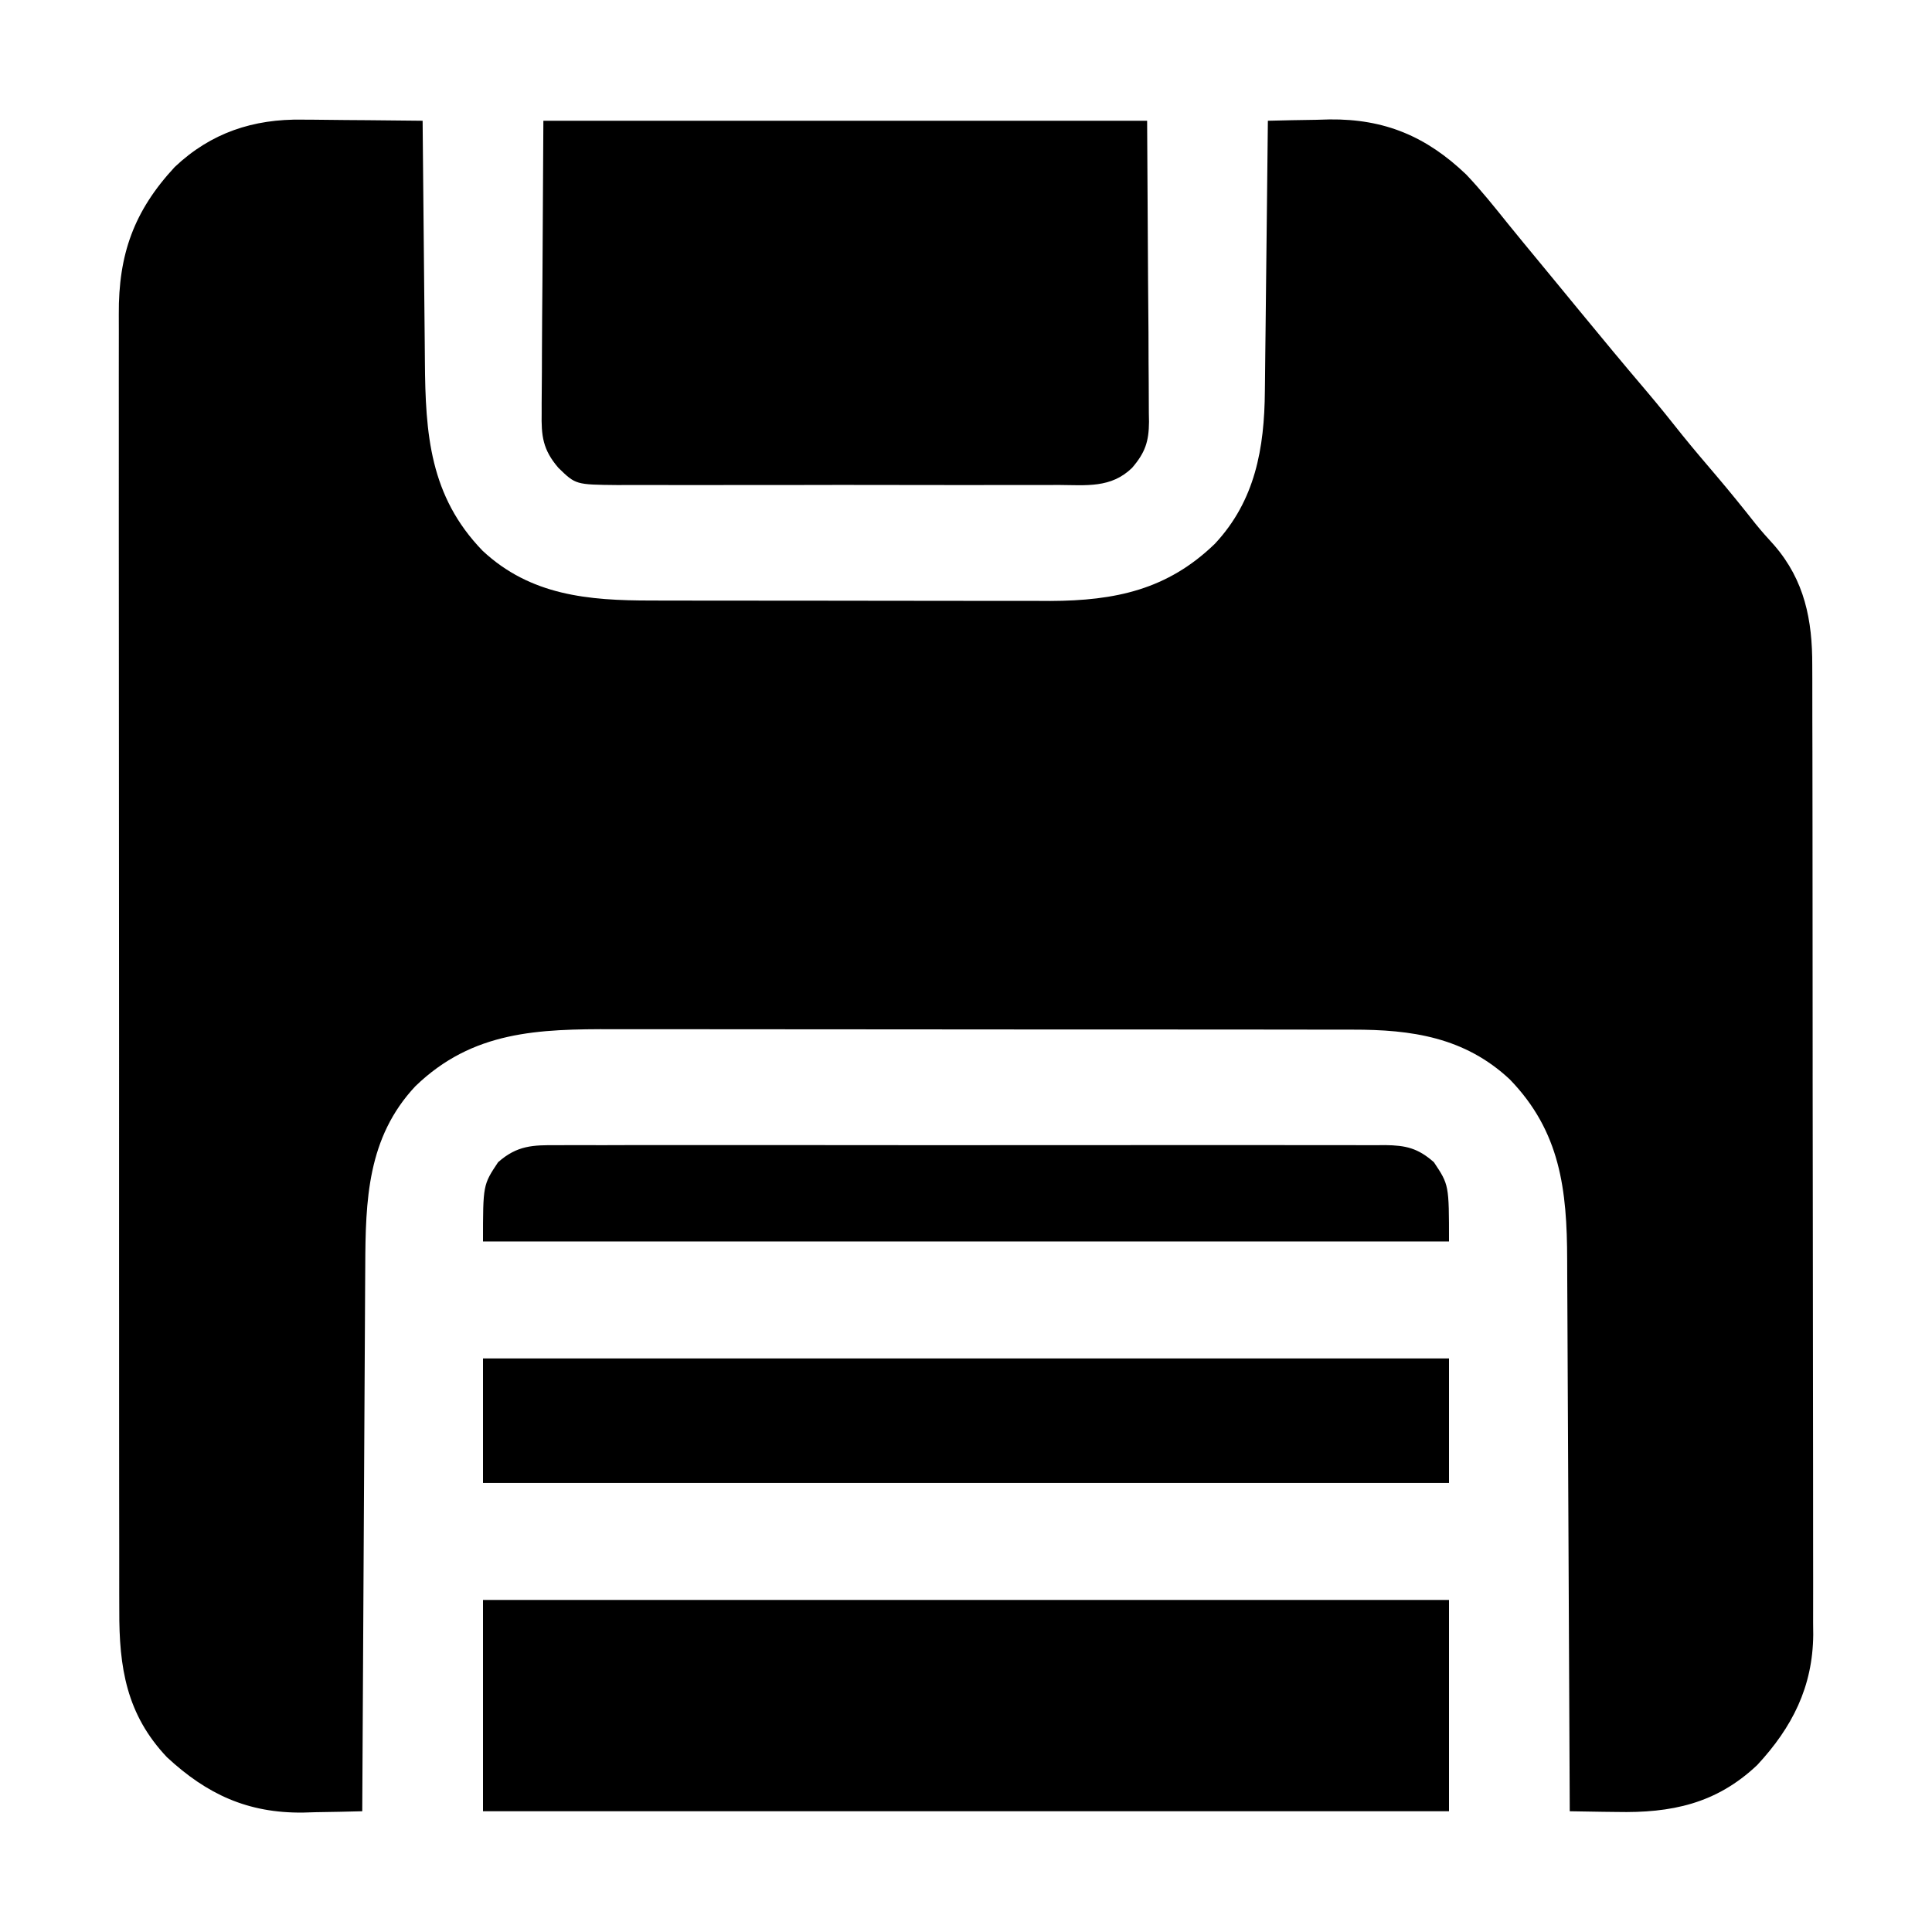 <?xml version="1.0" encoding="UTF-8"?>
<svg version="1.1" xmlns="http://www.w3.org/2000/svg" width="512" height="512">
<path d="M0 0 C0.918 0.004 1.836 0.008 2.782 0.013 C5.675 0.029 8.568 0.067 11.461 0.105 C13.439 0.121 15.417 0.134 17.395 0.146 C22.209 0.179 27.022 0.231 31.836 0.293 C31.844 1.266 31.852 2.24 31.86 3.243 C31.938 12.466 32.026 21.689 32.123 30.912 C32.173 35.652 32.22 40.392 32.258 45.133 C32.295 49.717 32.341 54.301 32.394 58.885 C32.412 60.624 32.428 62.364 32.439 64.103 C32.574 83.326 33.744 99.799 47.715 114.234 C60.424 126.122 75.78 127.445 92.401 127.438 C94.245 127.443 94.245 127.443 96.125 127.448 C99.473 127.456 102.82 127.46 106.167 127.46 C108.266 127.461 110.364 127.463 112.463 127.466 C119.805 127.475 127.146 127.479 134.488 127.478 C141.298 127.478 148.109 127.488 154.919 127.504 C160.793 127.517 166.668 127.522 172.543 127.522 C176.039 127.522 179.535 127.524 183.031 127.535 C186.939 127.547 190.846 127.542 194.753 127.536 C195.889 127.542 197.025 127.547 198.195 127.553 C215.379 127.486 229.211 124.576 241.777 112.414 C252.49 100.961 254.92 87.057 255.041 71.927 C255.051 71.146 255.061 70.364 255.071 69.559 C255.103 67.011 255.127 64.462 255.152 61.914 C255.173 60.133 255.194 58.353 255.215 56.572 C255.27 51.911 255.32 47.251 255.368 42.59 C255.419 37.824 255.474 33.057 255.529 28.291 C255.636 18.958 255.738 9.626 255.836 0.293 C260.086 0.175 264.335 0.105 268.586 0.043 C269.773 0.009 270.96 -0.024 272.184 -0.059 C286.81 -0.218 297.859 4.463 308.398 14.543 C312.337 18.682 315.886 23.145 319.464 27.596 C322.126 30.889 324.828 34.151 327.523 37.418 C328.732 38.884 329.94 40.35 331.148 41.816 C331.757 42.555 332.365 43.293 332.992 44.054 C334.817 46.27 336.639 48.488 338.461 50.707 C344.282 57.793 350.131 64.85 356.075 71.833 C359.38 75.726 362.572 79.697 365.742 83.699 C368.683 87.343 371.723 90.899 374.759 94.463 C378.28 98.608 381.697 102.825 385.062 107.098 C386.654 109.067 388.314 110.927 390.023 112.793 C398.089 122.111 400.139 132.658 400.103 144.57 C400.108 145.699 400.112 146.827 400.117 147.99 C400.13 151.768 400.128 155.547 400.126 159.325 C400.131 162.036 400.139 164.746 400.147 167.457 C400.163 174.054 400.169 180.651 400.17 187.248 C400.171 192.613 400.175 197.979 400.181 203.344 C400.199 218.571 400.208 233.797 400.207 249.023 C400.207 249.844 400.207 250.664 400.207 251.509 C400.206 252.33 400.206 253.152 400.206 253.998 C400.205 267.301 400.225 280.603 400.253 293.906 C400.282 307.58 400.295 321.253 400.294 334.926 C400.293 342.597 400.298 350.268 400.32 357.939 C400.338 364.472 400.343 371.004 400.329 377.537 C400.322 380.866 400.324 384.194 400.34 387.524 C400.355 391.143 400.346 394.762 400.33 398.381 C400.341 399.419 400.351 400.457 400.362 401.527 C400.233 415.343 394.8 426.045 385.523 436.043 C374.668 446.317 362.737 448.796 348.211 448.48 C347.016 448.467 345.821 448.453 344.59 448.439 C341.671 448.404 338.754 448.355 335.836 448.293 C335.831 447.074 335.831 447.074 335.826 445.831 C335.745 426.014 335.652 406.198 335.548 386.382 C335.498 376.799 335.452 367.216 335.414 357.633 C335.381 349.276 335.341 340.919 335.293 332.561 C335.268 328.141 335.246 323.72 335.233 319.299 C335.22 315.128 335.197 310.958 335.169 306.788 C335.16 305.266 335.154 303.744 335.152 302.223 C335.122 283.564 333.332 268.171 319.957 254.352 C308.003 243.17 293.939 241.13 278.217 241.159 C276.846 241.156 276.846 241.156 275.447 241.152 C272.413 241.146 269.379 241.147 266.344 241.148 C264.157 241.145 261.97 241.141 259.783 241.138 C253.861 241.129 247.94 241.126 242.018 241.126 C238.314 241.125 234.609 241.123 230.905 241.12 C217.3 241.11 203.695 241.107 190.09 241.108 C180.05 241.108 170.01 241.1 159.97 241.087 C148.286 241.072 136.601 241.063 124.916 241.064 C118.74 241.064 112.564 241.062 106.389 241.051 C100.578 241.041 94.768 241.041 88.957 241.048 C86.833 241.05 84.708 241.047 82.583 241.041 C62.497 240.987 45.104 241.452 29.895 256.172 C17.167 269.779 16.699 286.367 16.631 304.002 C16.621 305.58 16.611 307.158 16.601 308.735 C16.574 312.995 16.553 317.254 16.533 321.514 C16.511 325.974 16.483 330.435 16.457 334.895 C16.407 343.331 16.362 351.767 16.319 360.202 C16.269 369.811 16.214 379.419 16.159 389.027 C16.045 408.782 15.938 428.538 15.836 448.293 C11.753 448.411 7.67 448.481 3.586 448.543 C2.446 448.576 1.307 448.61 0.133 448.645 C-14.475 448.811 -25.299 443.829 -35.914 433.98 C-46.671 422.614 -48.619 410.171 -48.552 395.049 C-48.556 393.514 -48.561 391.98 -48.568 390.445 C-48.582 386.249 -48.578 382.054 -48.571 377.858 C-48.566 373.325 -48.579 368.792 -48.589 364.259 C-48.606 355.386 -48.607 346.513 -48.602 337.641 C-48.598 330.427 -48.599 323.213 -48.604 316 C-48.605 314.972 -48.606 313.945 -48.607 312.886 C-48.608 310.798 -48.61 308.71 -48.611 306.622 C-48.625 287.054 -48.62 267.486 -48.608 247.918 C-48.598 230.027 -48.611 212.136 -48.635 194.246 C-48.659 175.862 -48.669 157.479 -48.662 139.096 C-48.659 128.78 -48.661 118.465 -48.679 108.149 C-48.693 99.367 -48.694 90.586 -48.677 81.805 C-48.668 77.327 -48.666 72.85 -48.681 68.373 C-48.695 64.268 -48.69 60.164 -48.671 56.059 C-48.667 54.58 -48.67 53.101 -48.681 51.622 C-48.785 35.722 -44.688 24.223 -33.852 12.543 C-24.27 3.474 -13.002 -0.232 0 0 Z " fill="#000000" transform="translate(80.164,31.707)"/>
<path d="M0 0 C52.8 0 105.6 0 160 0 C160.083 14.066 160.165 28.133 160.25 42.625 C160.286 47.06 160.323 51.495 160.36 56.065 C160.378 61.497 160.378 61.497 160.382 64.043 C160.388 65.814 160.402 67.586 160.422 69.357 C160.452 72.046 160.456 74.735 160.454 77.424 C160.468 78.208 160.483 78.992 160.498 79.8 C160.459 84.978 159.499 87.953 156 92 C150.43 97.414 143.864 96.564 136.562 96.518 C135.192 96.523 133.822 96.53 132.451 96.539 C128.74 96.557 125.03 96.55 121.319 96.537 C117.43 96.527 113.541 96.537 109.652 96.543 C103.122 96.55 96.592 96.541 90.062 96.521 C82.52 96.5 74.978 96.507 67.435 96.529 C60.952 96.547 54.469 96.549 47.985 96.539 C44.116 96.533 40.247 96.532 36.378 96.545 C32.74 96.557 29.103 96.549 25.465 96.526 C23.498 96.518 21.531 96.53 19.564 96.542 C8.565 96.437 8.565 96.437 4 92 C-0.173 87.173 -0.566 83.513 -0.454 77.424 C-0.455 76.571 -0.455 75.718 -0.456 74.839 C-0.453 72.093 -0.422 69.348 -0.391 66.602 C-0.385 64.9 -0.381 63.198 -0.378 61.497 C-0.357 55.206 -0.302 48.916 -0.25 42.625 C-0.168 28.559 -0.085 14.492 0 0 Z " fill="#000000" transform="translate(144,32)"/>
<path d="M0 0 C84.48 0 168.96 0 256 0 C256 18.48 256 36.96 256 56 C171.52 56 87.04 56 0 56 C0 37.52 0 19.04 0 0 Z " fill="#000000" transform="translate(128,424)"/>
<path d="M0 0 C84.48 0 168.96 0 256 0 C256 10.89 256 21.78 256 33 C171.52 33 87.04 33 0 33 C0 22.11 0 11.22 0 0 Z " fill="#000000" transform="translate(128,360)"/>
<path d="M0 0 C0.965 -0.006 1.929 -0.012 2.923 -0.019 C6.152 -0.035 9.38 -0.022 12.609 -0.01 C14.926 -0.015 17.242 -0.022 19.558 -0.031 C25.847 -0.049 32.136 -0.042 38.425 -0.029 C45.005 -0.019 51.585 -0.029 58.164 -0.035 C69.921 -0.043 81.679 -0.03 93.436 -0.01 C104.093 0.008 114.75 0.005 125.406 -0.014 C137.787 -0.035 150.167 -0.043 162.547 -0.031 C169.099 -0.025 175.65 -0.024 182.202 -0.037 C188.361 -0.049 194.52 -0.041 200.68 -0.018 C202.941 -0.012 205.203 -0.014 207.464 -0.023 C210.549 -0.034 213.634 -0.02 216.719 0 C218.064 -0.013 218.064 -0.013 219.436 -0.027 C224.885 0.041 228.124 0.759 232.359 4.508 C236.359 10.508 236.359 10.508 236.359 25.508 C151.879 25.508 67.399 25.508 -19.641 25.508 C-19.641 10.508 -19.641 10.508 -15.641 4.508 C-10.6 0.047 -6.412 -0.064 0 0 Z " fill="#000000" transform="translate(147.641,303.492)"/>
</svg>

